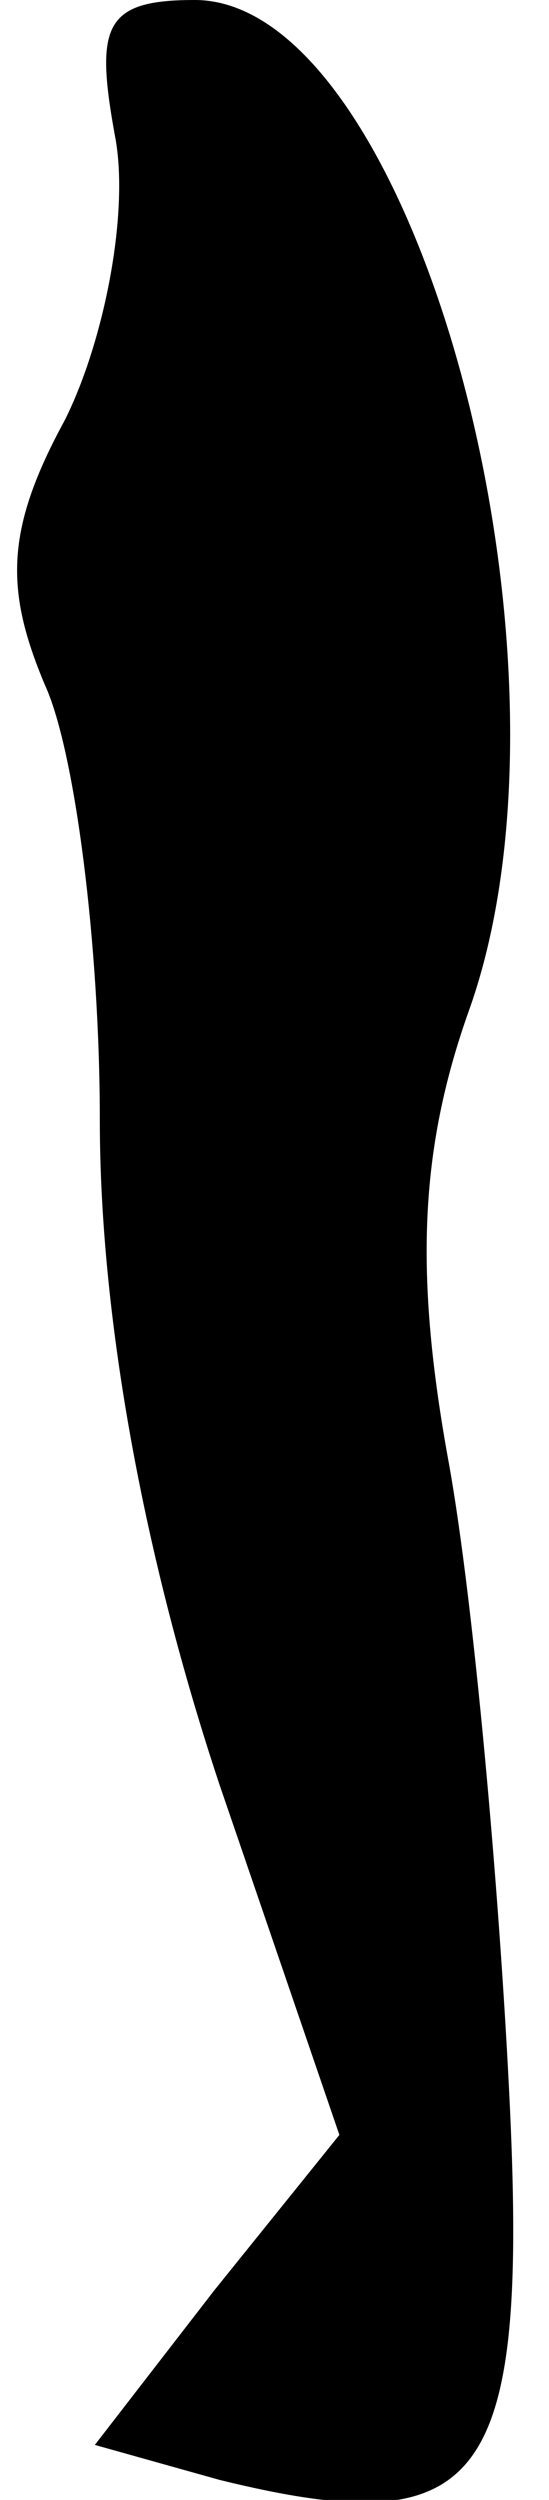 <?xml version="1.0" standalone="no"?>
<!DOCTYPE svg PUBLIC "-//W3C//DTD SVG 20010904//EN"
 "http://www.w3.org/TR/2001/REC-SVG-20010904/DTD/svg10.dtd">
<svg version="1.0" xmlns="http://www.w3.org/2000/svg"
 width="11pt" height="50pt" viewBox="0 0 11 50"
 preserveAspectRatio="xMidYMid meet">
<g transform="translate(0,50) scale(0.1,-0.1)"
fill="#000000" stroke="none">
<path fill="#000000" stroke="none" d="M23 473 c3 -15 -2 -41 -10 -57 -12 -22
-12 -34 -4 -53 6 -13 11 -52 11 -87 0 -40 9 -88 24 -133 l24 -70 -25 -31 -24
-31 25 -7 c53 -13 62 -1 58 78 -2 40 -7 97 -12 125 -7 38 -6 63 4 91 25 70
-11 202 -55 202 -18 0 -20 -5 -16 -27z"/>
</g>
</svg>
